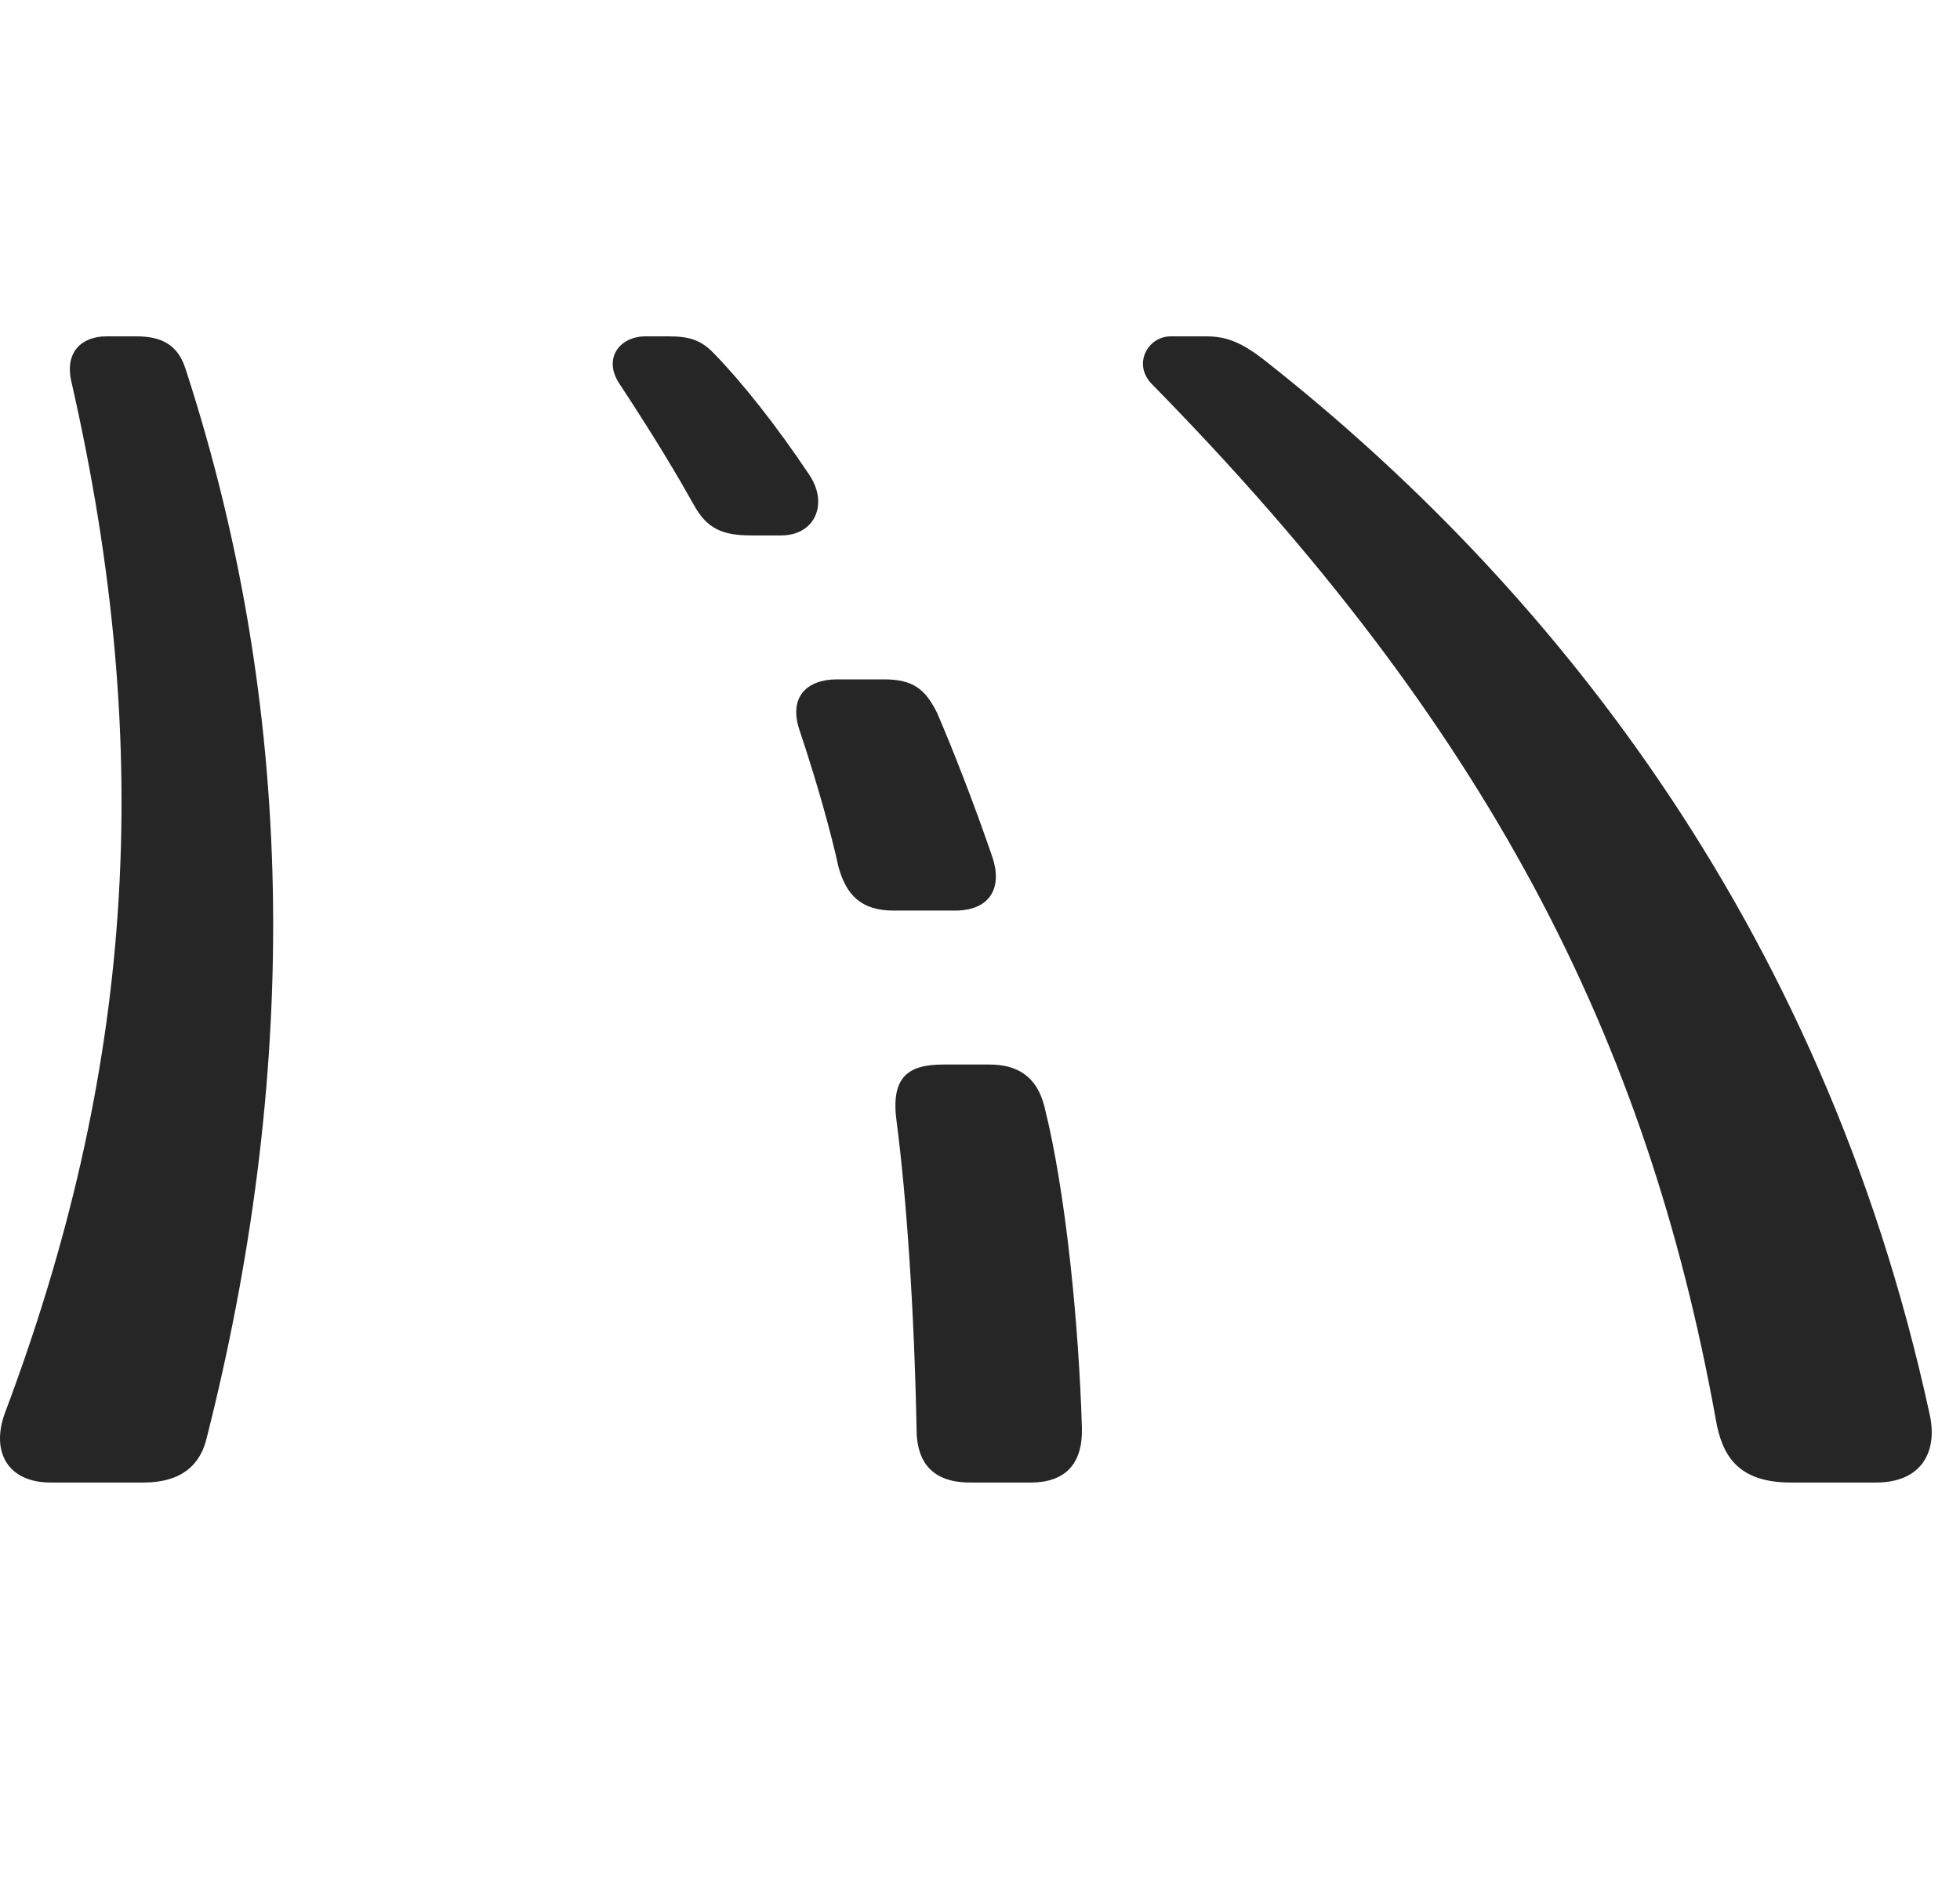 <svg width="30" height="29" viewBox="0 0 30 29" fill="currentColor" xmlns="http://www.w3.org/2000/svg">
<g clip-path="url(#clip0_2207_36208)">
<path d="M0.775 22.691H2.193C2.791 22.691 3.072 22.41 3.166 22C4.525 16.632 4.619 11.101 2.838 5.64C2.72 5.277 2.474 5.148 2.088 5.148H1.631C1.267 5.148 0.986 5.371 1.092 5.839C2.404 11.582 2.017 16.468 0.072 21.636C-0.139 22.222 0.119 22.691 0.775 22.691ZM27.412 22.691H28.713C29.439 22.691 29.662 22.187 29.533 21.636C27.881 14.019 23.568 8.839 19.396 5.546C18.974 5.207 18.74 5.148 18.447 5.148H17.92C17.568 5.148 17.334 5.57 17.627 5.875C22.783 11.124 25.209 15.894 26.263 21.73C26.357 22.269 26.591 22.691 27.412 22.691ZM11.498 8.195H11.955C12.482 8.195 12.681 7.703 12.388 7.269C11.873 6.496 11.345 5.839 10.935 5.417C10.736 5.207 10.56 5.148 10.232 5.148H9.881C9.482 5.148 9.224 5.488 9.482 5.875C10.068 6.765 10.396 7.328 10.619 7.726C10.818 8.089 11.053 8.195 11.498 8.195ZM13.678 13.937H14.615C15.178 13.937 15.341 13.562 15.189 13.117C14.908 12.296 14.591 11.488 14.345 10.914C14.158 10.539 13.97 10.398 13.525 10.398H12.81C12.365 10.398 12.049 10.656 12.248 11.207C12.506 11.98 12.716 12.73 12.834 13.269C12.951 13.691 13.174 13.937 13.678 13.937ZM14.849 22.691H15.775C16.302 22.691 16.572 22.41 16.56 21.859C16.513 20.277 16.314 18.238 15.986 16.937C15.869 16.468 15.564 16.293 15.142 16.293H14.439C13.888 16.293 13.631 16.492 13.724 17.171C13.877 18.343 13.994 20.066 14.029 21.871C14.029 22.433 14.322 22.691 14.849 22.691Z" fill="currentColor" fill-opacity="0.85"/>
</g>
<defs>
<clipPath id="clip0_2207_36208">
<rect width="29.567" height="17.566" fill="currentColor" transform="translate(0 5.125)"/>
</clipPath>
</defs>
</svg>
